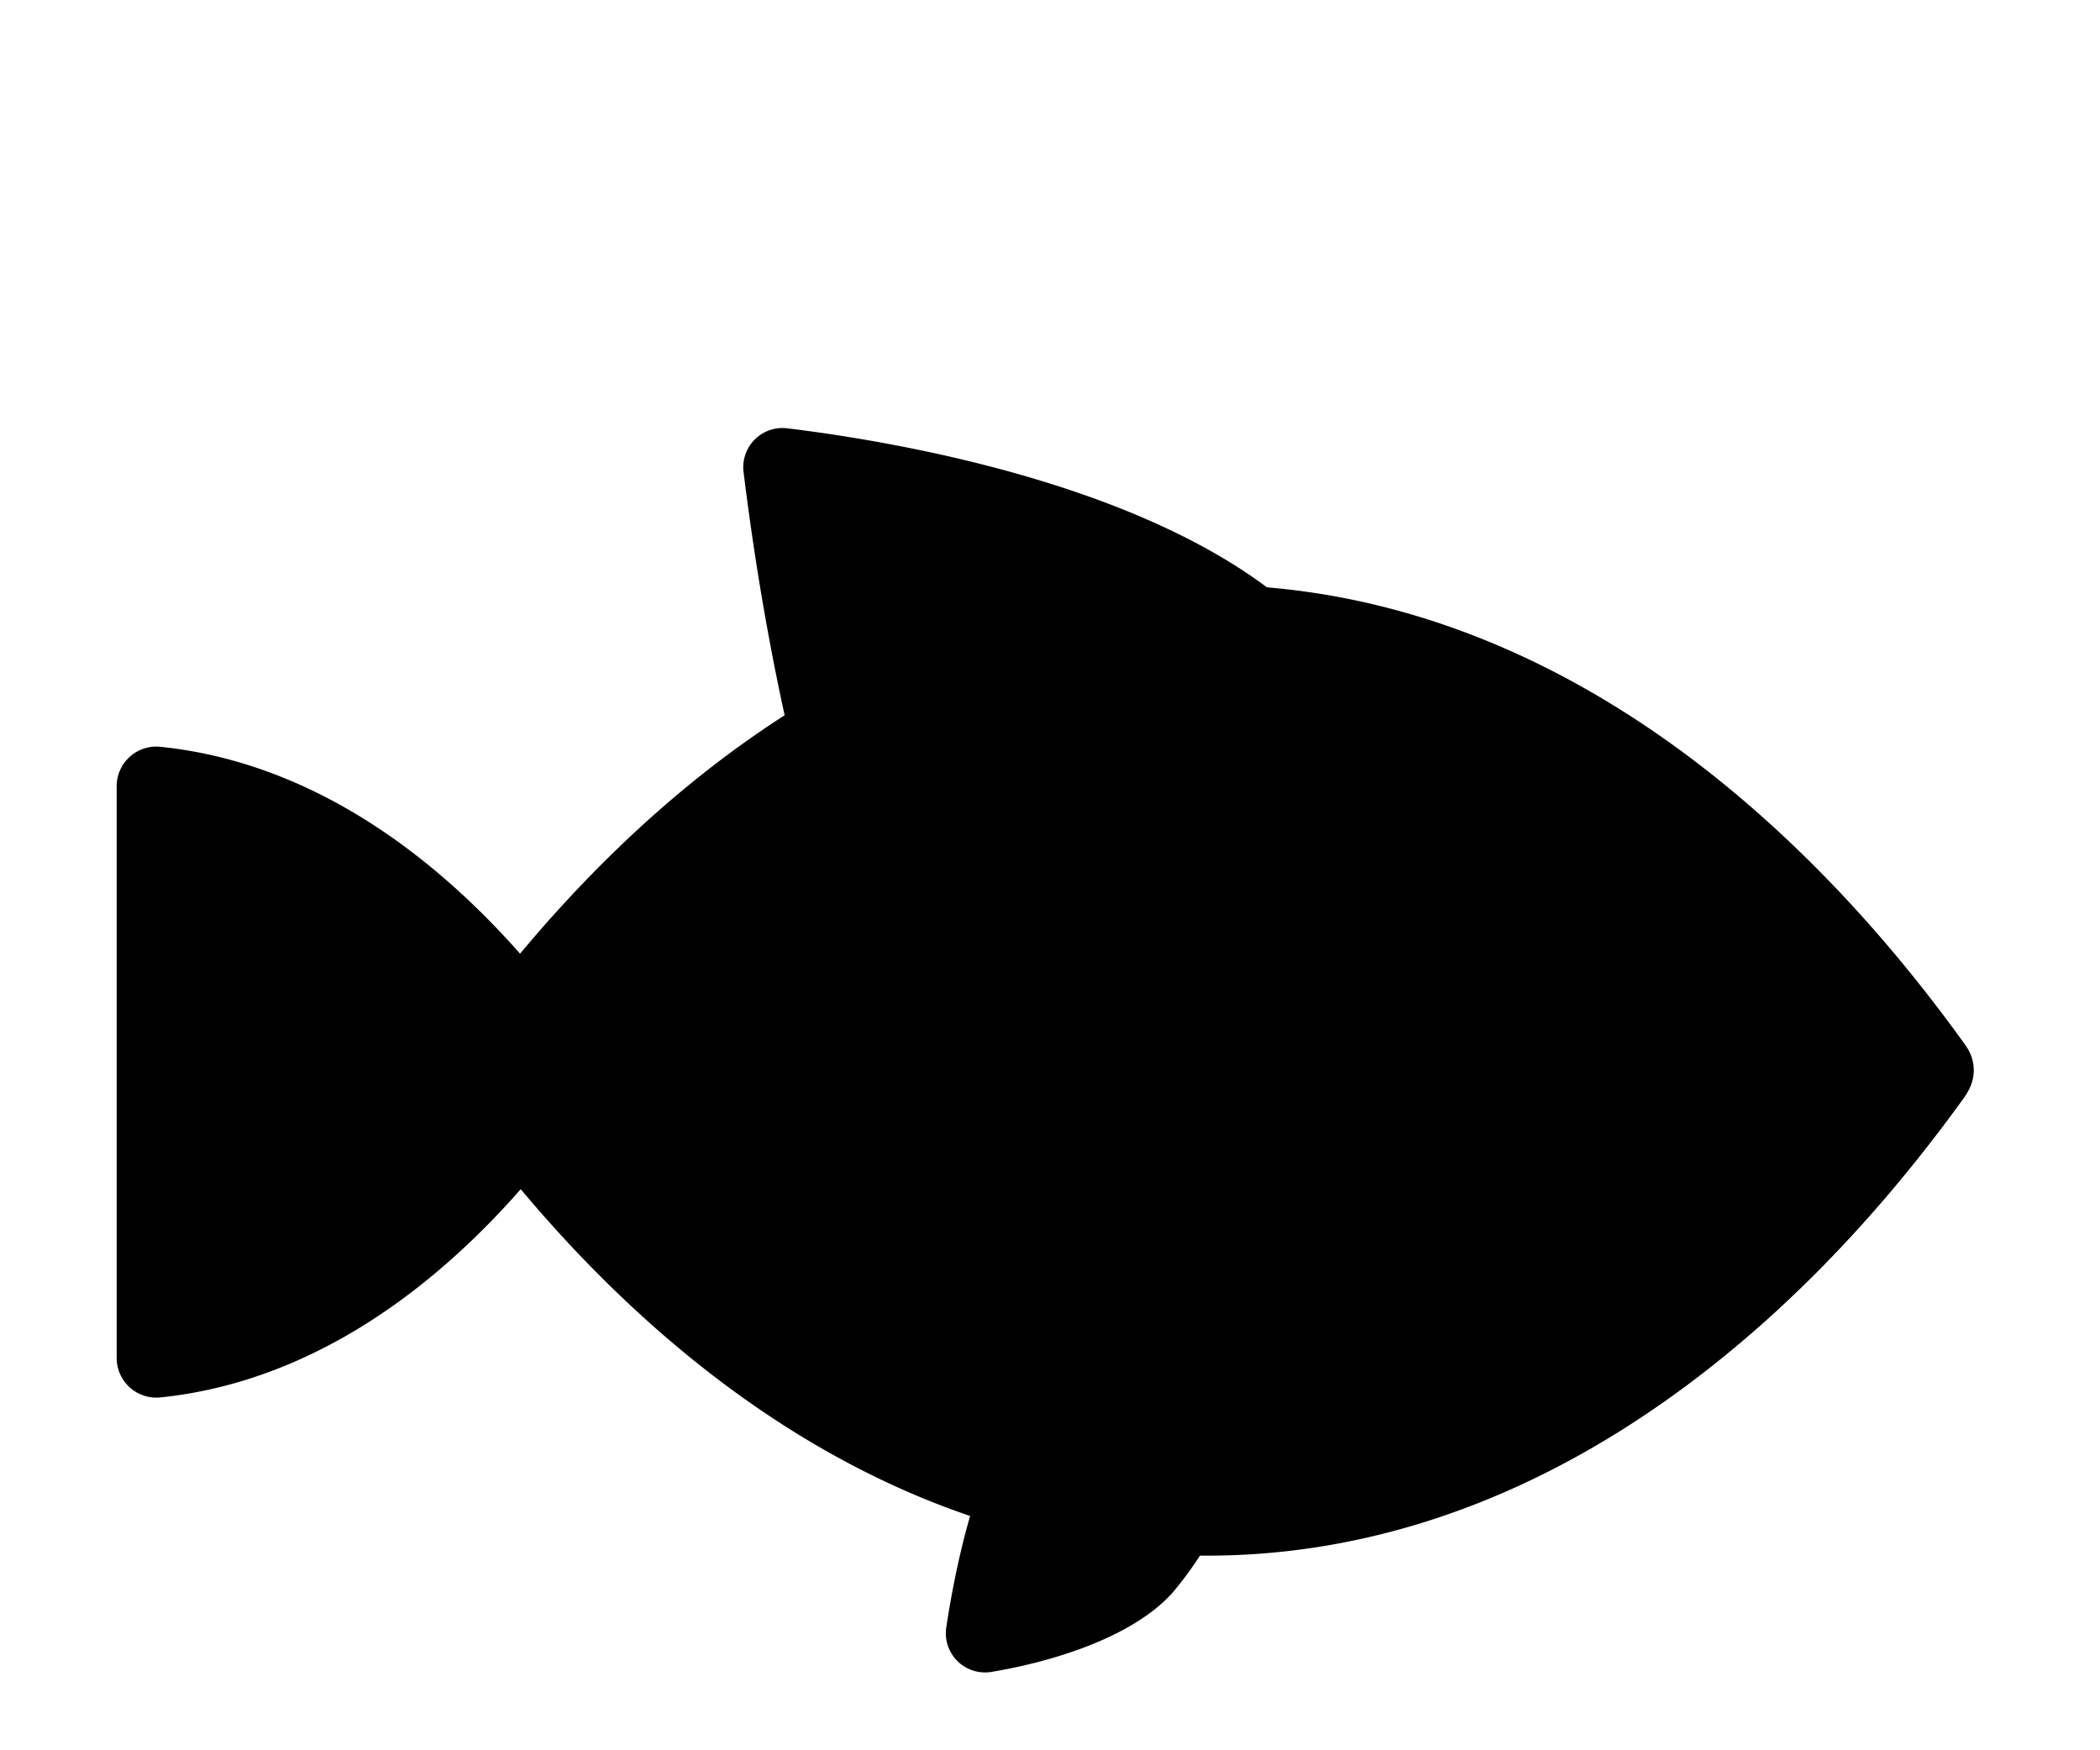 <svg xmlns="http://www.w3.org/2000/svg" viewBox="0 0 90 75">
  <g>
    <path class="salmon1"
      d="M33.71,18.35a1.68,1.68,0,0,0-1.84,1.9c.69,5.62,3,21,8.74,27.45,7,8,16.46,11.06,25.15,9.28,1.07-10.46-1.92-21.54-9-29.56C51.21,21.06,38.67,18.95,33.71,18.35Z" />
    <path class="salmon1"
      d="M53.81,56.53a15.52,15.52,0,0,1-3.56,11.72c-1.8,2-5.4,3-7.75,3.39a1.68,1.68,0,0,1-1.94-1.94c.42-2.76,1.39-7.35,3.27-9.49A10.44,10.44,0,0,1,53.81,56.53Z" />
    <path class="salmon1"
      d="M6.87,32c7.33.75,14,5.88,19.24,13.92C20.86,54,14.19,59.13,6.87,59.88A1.7,1.7,0,0,1,5,58.17V33.73A1.7,1.7,0,0,1,6.87,32Z" />
    <path class="salmon2"
      d="M51.73,25.06c12.36,0,23.69,7.45,32.55,19.8a1.77,1.77,0,0,1,0,2c-8.86,12.35-20.19,19.8-32.55,19.8S28,59.26,19.18,46.9a1.77,1.77,0,0,1,0-2C28,32.51,39.37,25.06,51.73,25.06Z" />
    <path class="salmon3"
      d="M63.69,64.23a42.85,42.85,0,0,1-3.95-18.35,42.85,42.85,0,0,1,3.95-18.35c7.62,3.11,14.6,9,20.48,17.18a2,2,0,0,1,0,2.33C78.29,55.2,71.32,61.13,63.69,64.23Z" />
    <ellipse class="salmon4" cx="70.16" cy="39.83" rx="2.5" ry="2.55" />
  </g>
</svg>
